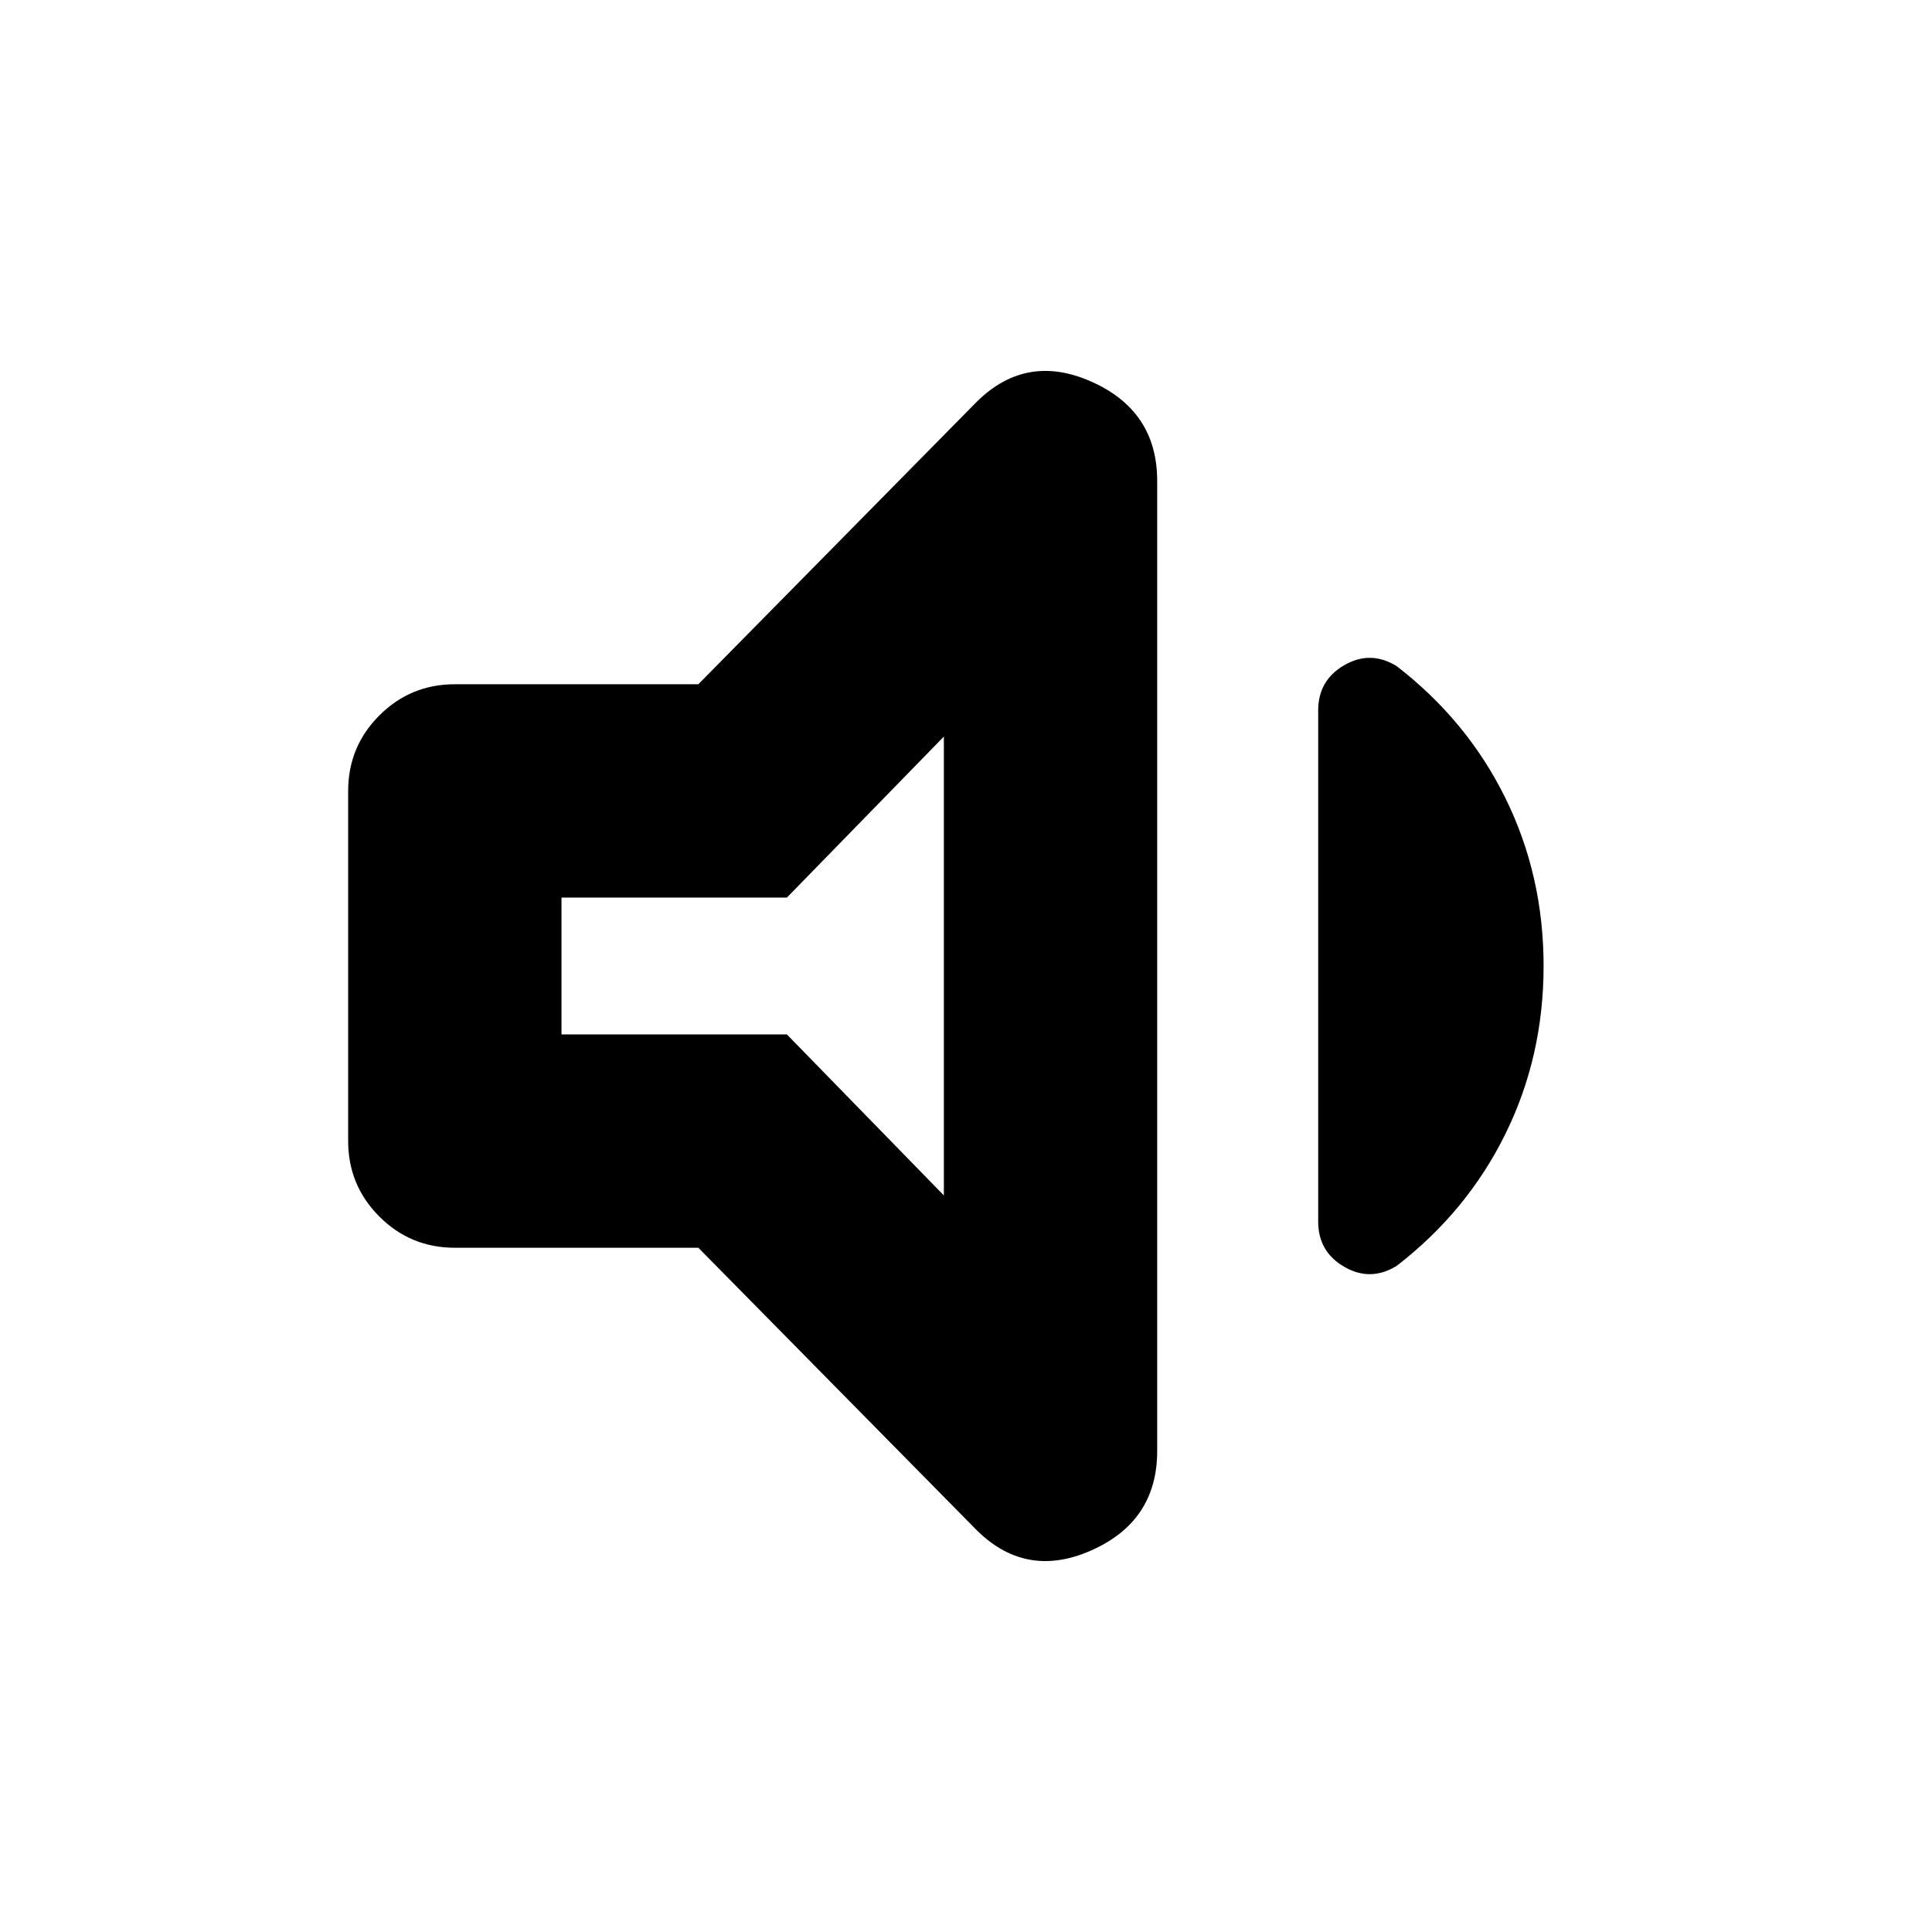 <svg xmlns="http://www.w3.org/2000/svg" height="24" viewBox="0 -960 960 960" width="24"><path d="M347-340H226q-22 0-37.5-15.5T173-393v-174q0-22 15.5-37.5T226-620h121l137-139q25-26 58-11.5t33 49.5v482q0 35-33 49.5T484-201L347-340Zm420-140q0 45-19 83.5T694-331q-13 8-26 .5T655-353v-254q0-15 13-22.5t26 .5q35 27 54 65.5t19 83.5ZM469-594l-78 80H279v68h112l78 80v-228Zm-95 114Z"/></svg>